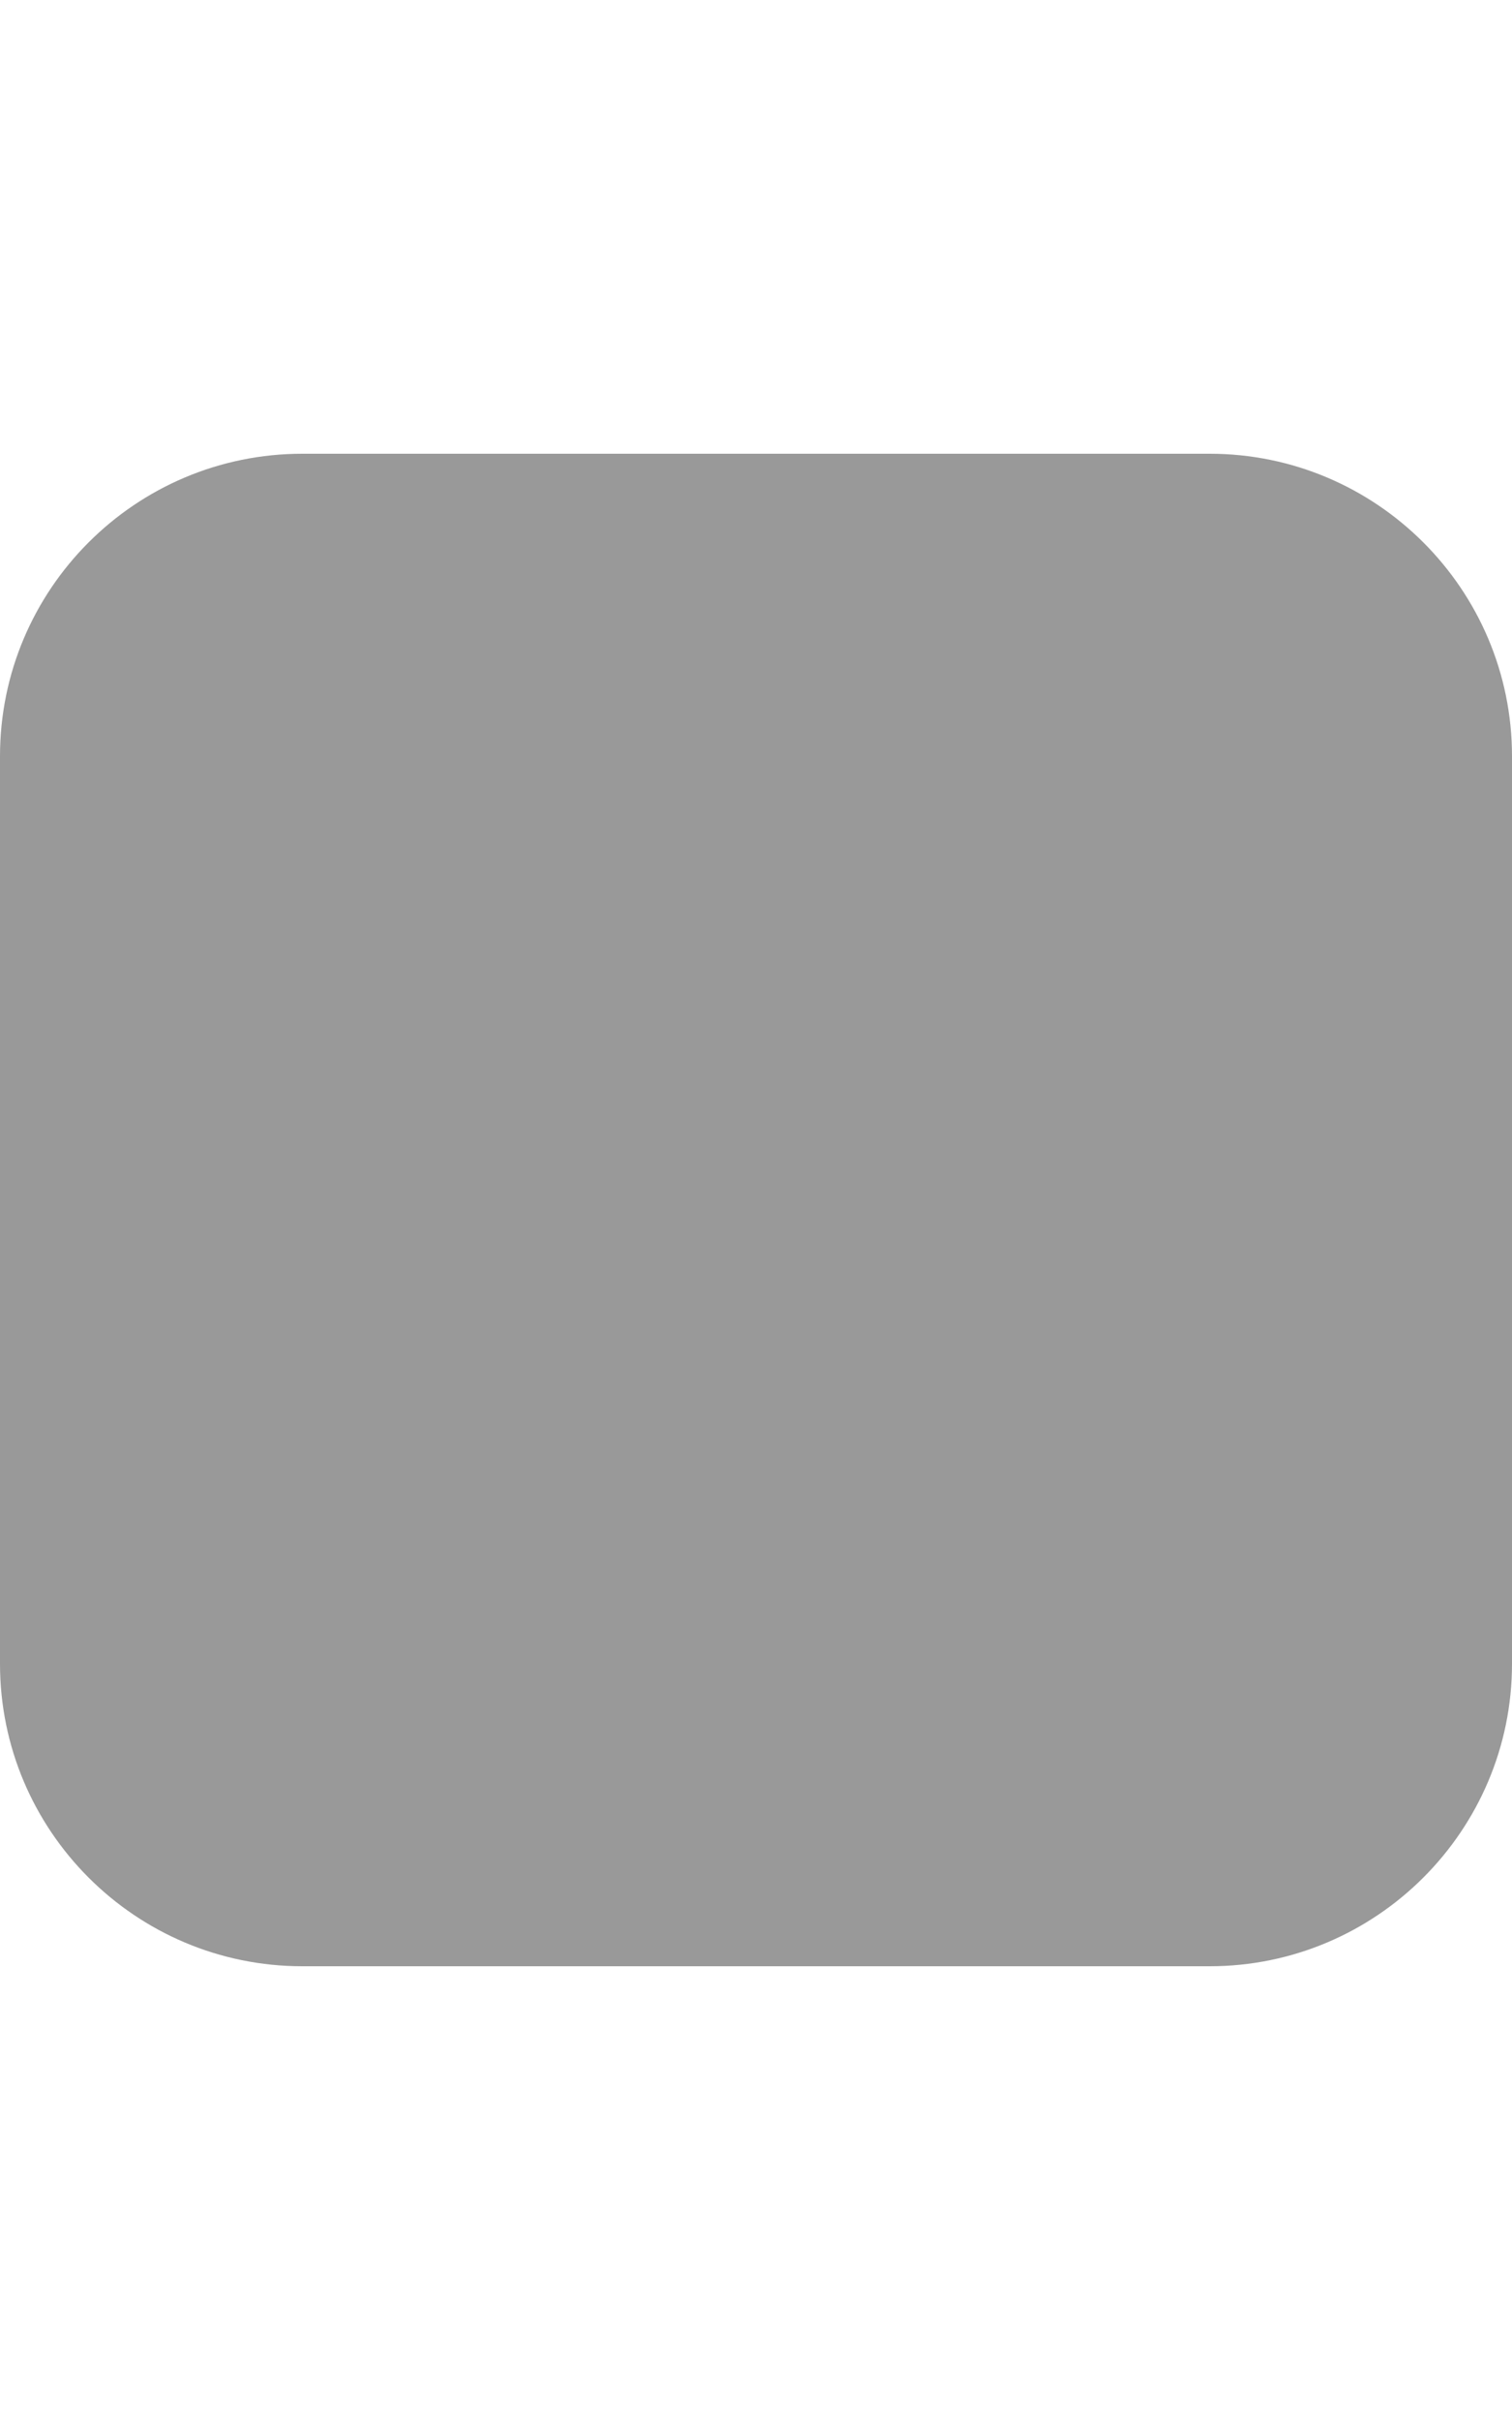 <svg xmlns="http://www.w3.org/2000/svg" viewBox="0 0 320 512"><!--! Font Awesome Pro 6.2.1 by @fontawesome - https://fontawesome.com License - https://fontawesome.com/license (Commercial License) Copyright 2022 Fonticons, Inc. --><defs><style>.fa-secondary{opacity:.4}</style></defs><path class="fa-secondary" d="M0 160C0 124.7 28.65 96 64 96H256C291.3 96 320 124.7 320 160V352C320 387.3 291.3 416 256 416H64C28.65 416 0 387.3 0 352V160z"/></svg>